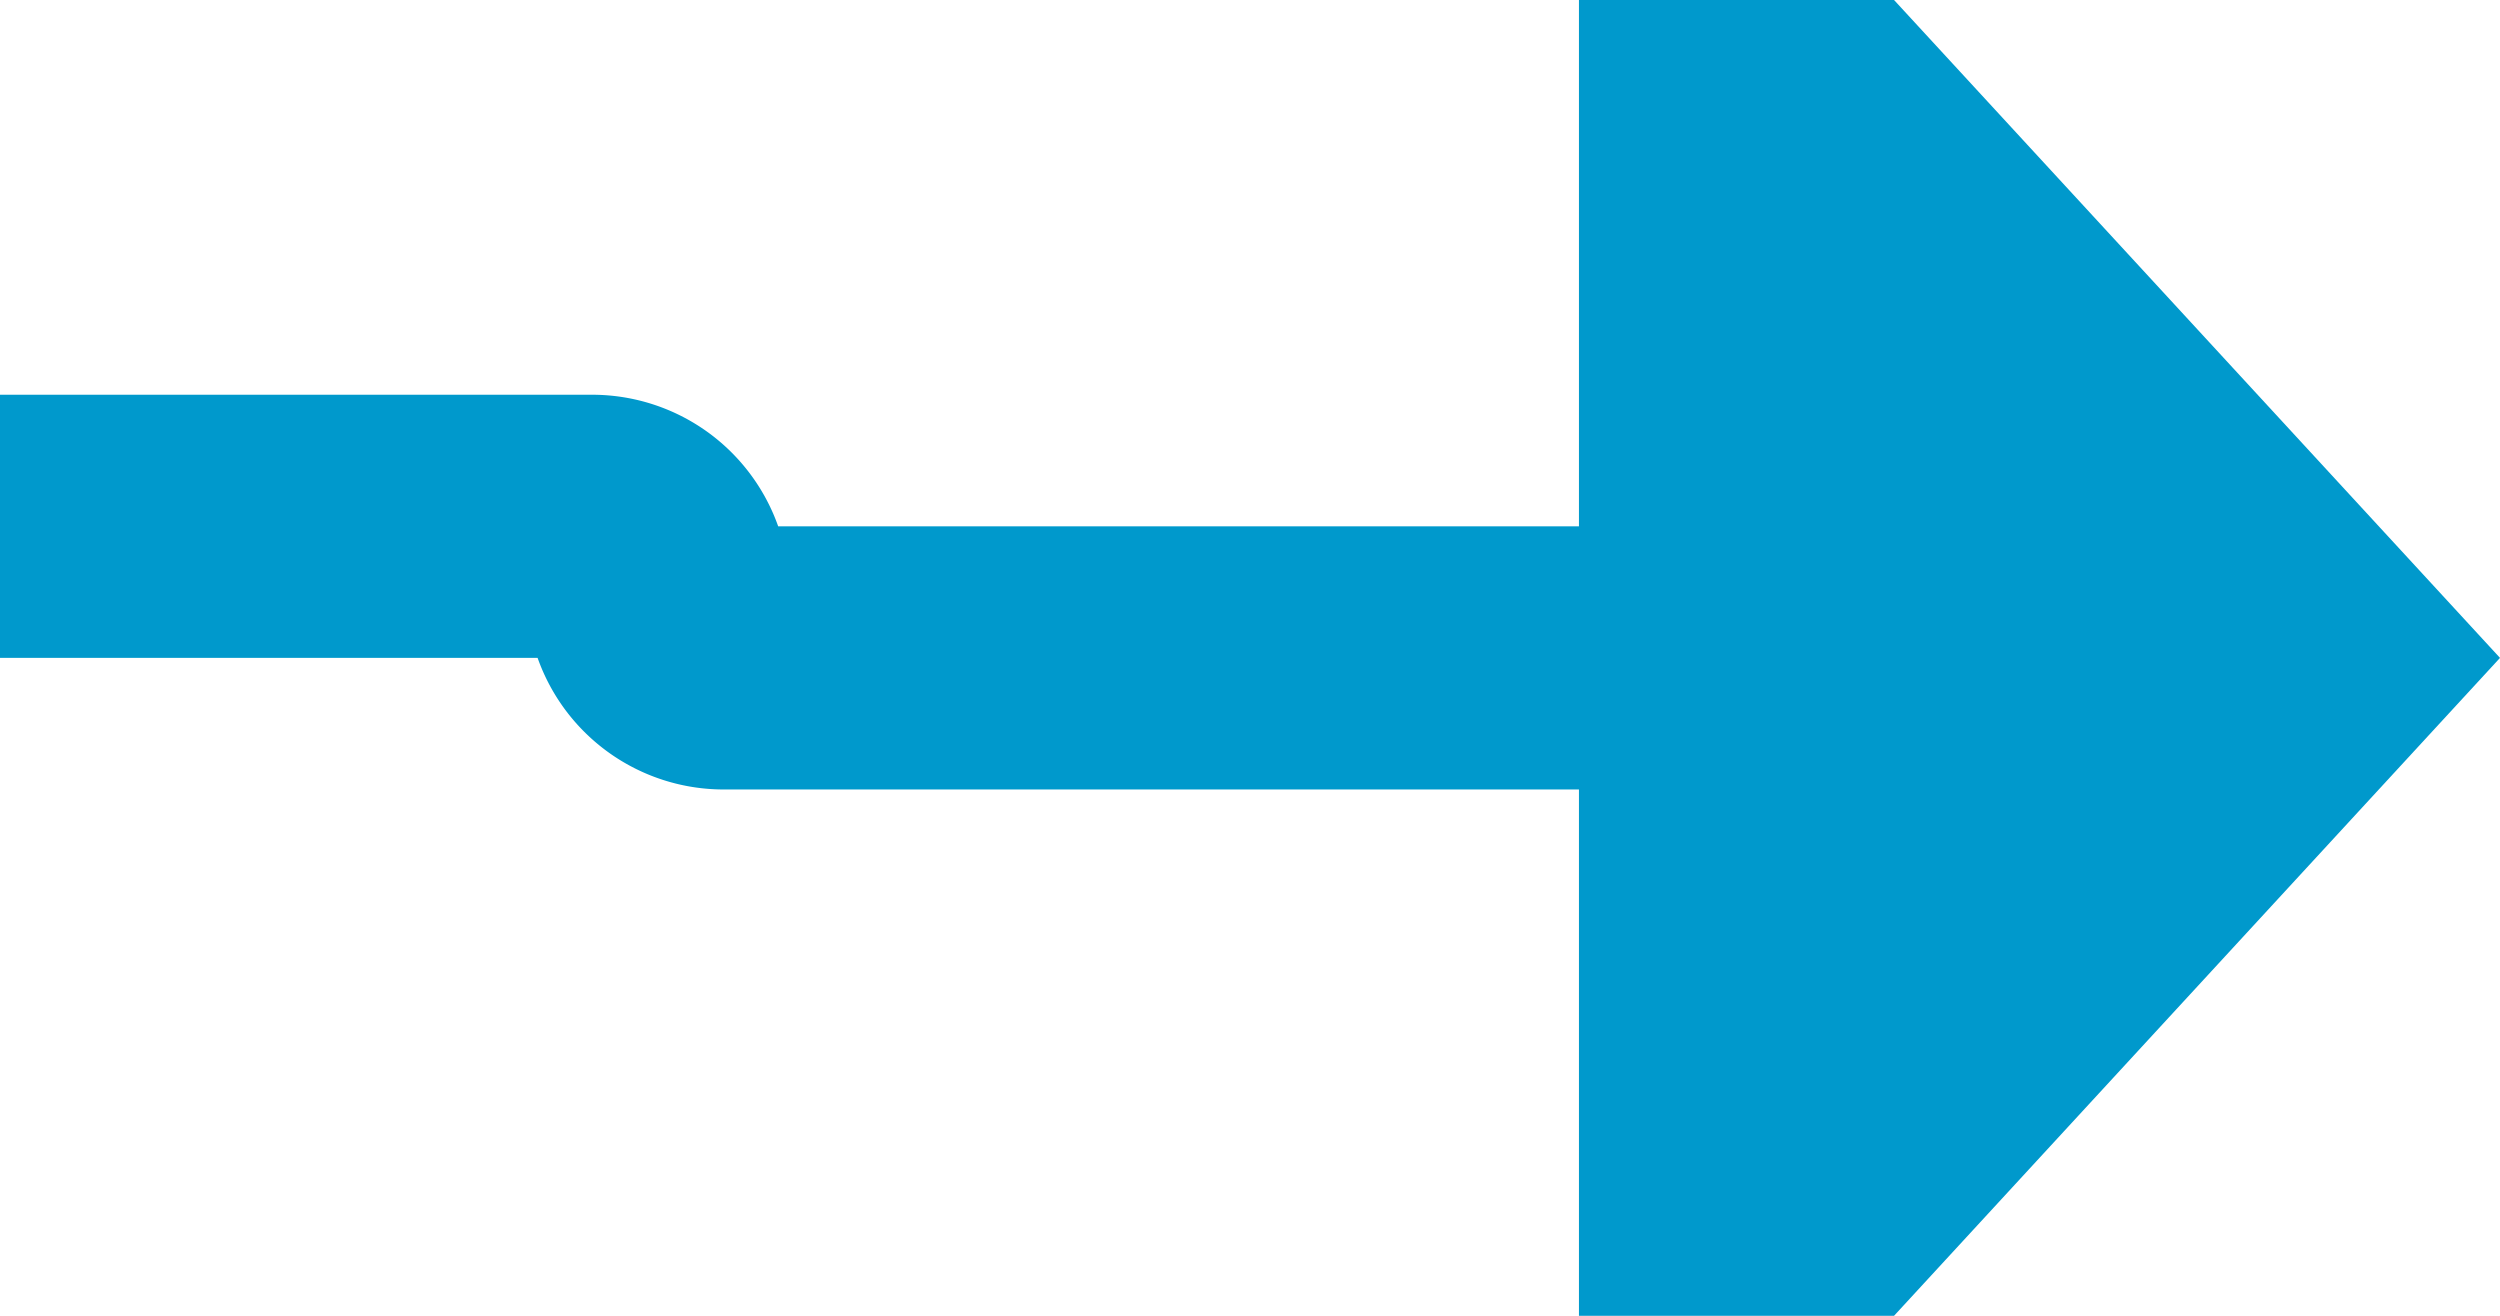 ﻿<?xml version="1.0" encoding="utf-8"?>
<svg version="1.1" xmlns:xlink="http://www.w3.org/1999/xlink" width="19px" height="10px" preserveAspectRatio="xMinYMid meet" viewBox="455 211  19 8" xmlns="http://www.w3.org/2000/svg">
  <path d="M 394 214  L 459.5 214  A 0.5 0.5 0 0 1 460 214.5 A 0.5 0.5 0 0 0 460.5 215 L 468 215  " stroke-width="2" stroke="#0099cc" fill="none" />
  <path d="M 467 222.6  L 474 215  L 467 207.4  L 467 222.6  Z " fill-rule="nonzero" fill="#0099cc" stroke="none" />
</svg>